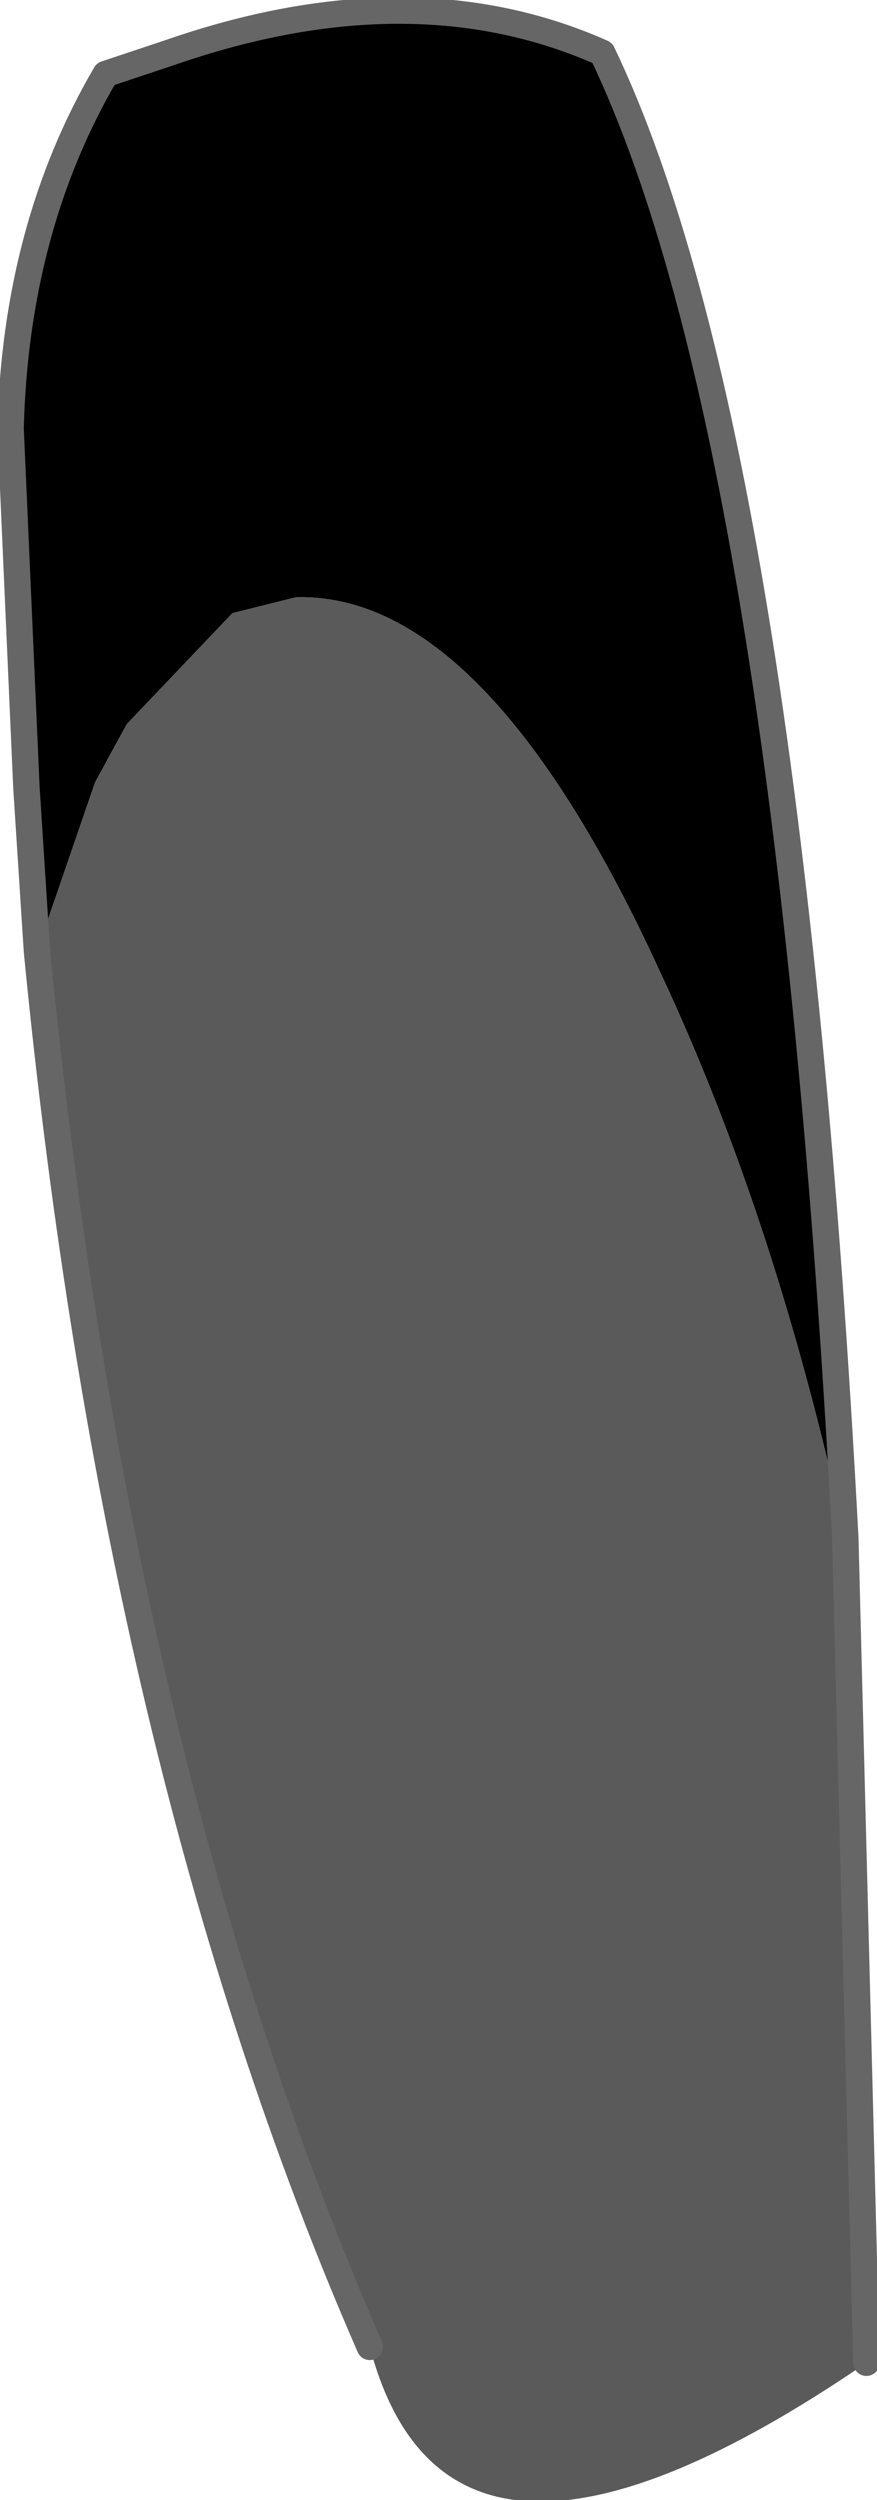 <?xml version="1.0" encoding="UTF-8" standalone="no"?>
<svg xmlns:xlink="http://www.w3.org/1999/xlink" height="23.65px" width="8.3px" xmlns="http://www.w3.org/2000/svg">
  <g transform="matrix(1.0, 0.0, 0.0, 1.0, 4.15, 11.65)">
    <path d="M3.85 2.9 Q3.2 -0.1 2.1 -2.45 0.45 -6.05 -1.35 -6.0 L-1.95 -5.85 -2.95 -4.8 -3.25 -4.25 -3.8 -2.65 -3.9 -4.2 -4.05 -7.6 Q-4.0 -9.5 -3.15 -10.95 L-2.55 -11.15 Q-0.25 -11.95 1.55 -11.15 3.3 -7.5 3.85 2.9" fill="#000000" fill-rule="evenodd" stroke="none"/>
    <path d="M3.85 2.9 L4.05 10.7 Q0.1 13.4 -0.65 10.55 -3.05 5.05 -3.8 -2.65 L-3.25 -4.25 -2.95 -4.8 -1.95 -5.85 -1.35 -6.0 Q0.45 -6.05 2.1 -2.45 3.2 -0.1 3.85 2.9" fill="#5a5a5a" fill-rule="evenodd" stroke="none"/>
    <path d="M4.05 10.7 L3.85 2.9 Q3.3 -7.5 1.55 -11.15 -0.25 -11.95 -2.55 -11.15 L-3.15 -10.95 Q-4.0 -9.5 -4.05 -7.6 L-3.9 -4.2 -3.8 -2.65 Q-3.05 5.05 -0.65 10.55" fill="none" stroke="#666666" stroke-linecap="round" stroke-linejoin="round" stroke-width="0.25"/>
  </g>
</svg>
